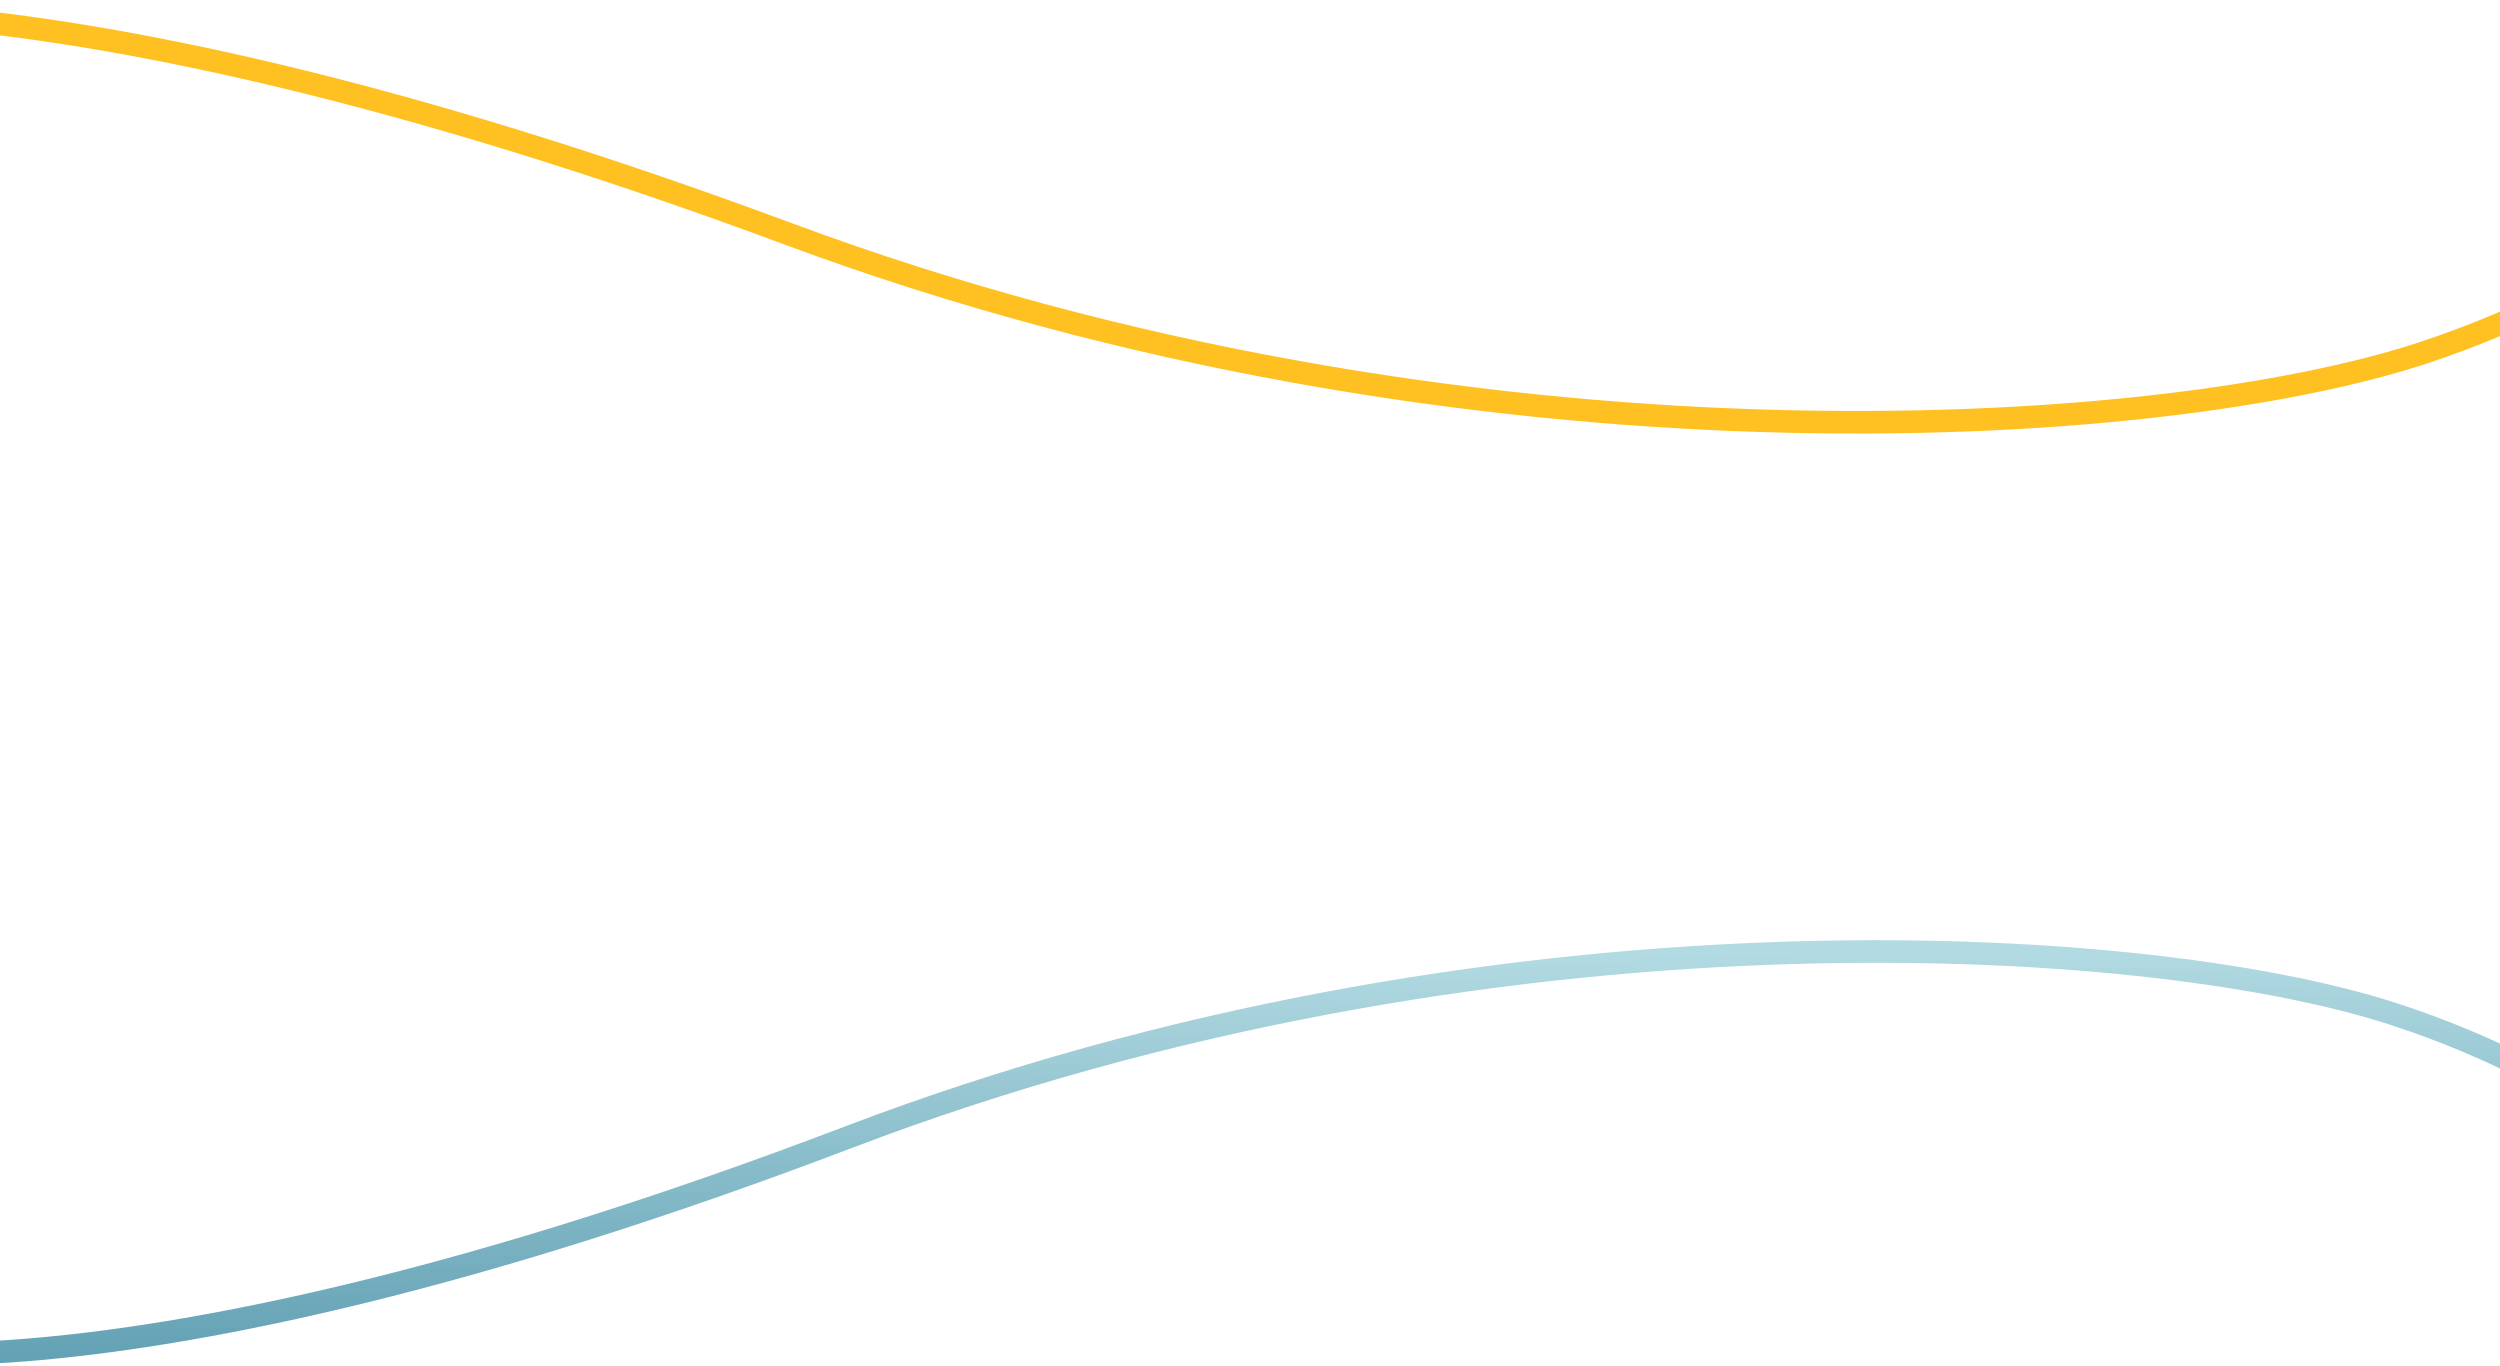 <svg width="1440" height="787" viewBox="0 0 1440 787" fill="none" xmlns="http://www.w3.org/2000/svg">
<path d="M-124.446 766.866C-118.245 778.838 58.59 818.975 488.857 654.963C857.281 514.524 1234.21 537.224 1378.35 583.956C1493.66 621.343 1562.65 686.249 1582.72 714.029" stroke="url(#paint0_linear_257_6082)" stroke-width="13" stroke-linecap="round" stroke-linejoin="round"/>
<path d="M-195 21.406C-188.528 8.76 -1.8 -34.741 454.4 134.848C845.03 280.062 1243.5 253.498 1395.6 203.286C1517.28 163.116 1589.77 94.307 1610.81 64.923" stroke="#FFC121" stroke-width="13" stroke-linecap="round" stroke-linejoin="round"/>
<defs>
<linearGradient id="paint0_linear_257_6082" x1="729.37" y1="774.804" x2="727.859" y2="550.4" gradientUnits="userSpaceOnUse">
<stop stop-color="#64A2B5"/>
<stop offset="1" stop-color="#B2DAE2"/>
</linearGradient>
</defs>
</svg>
